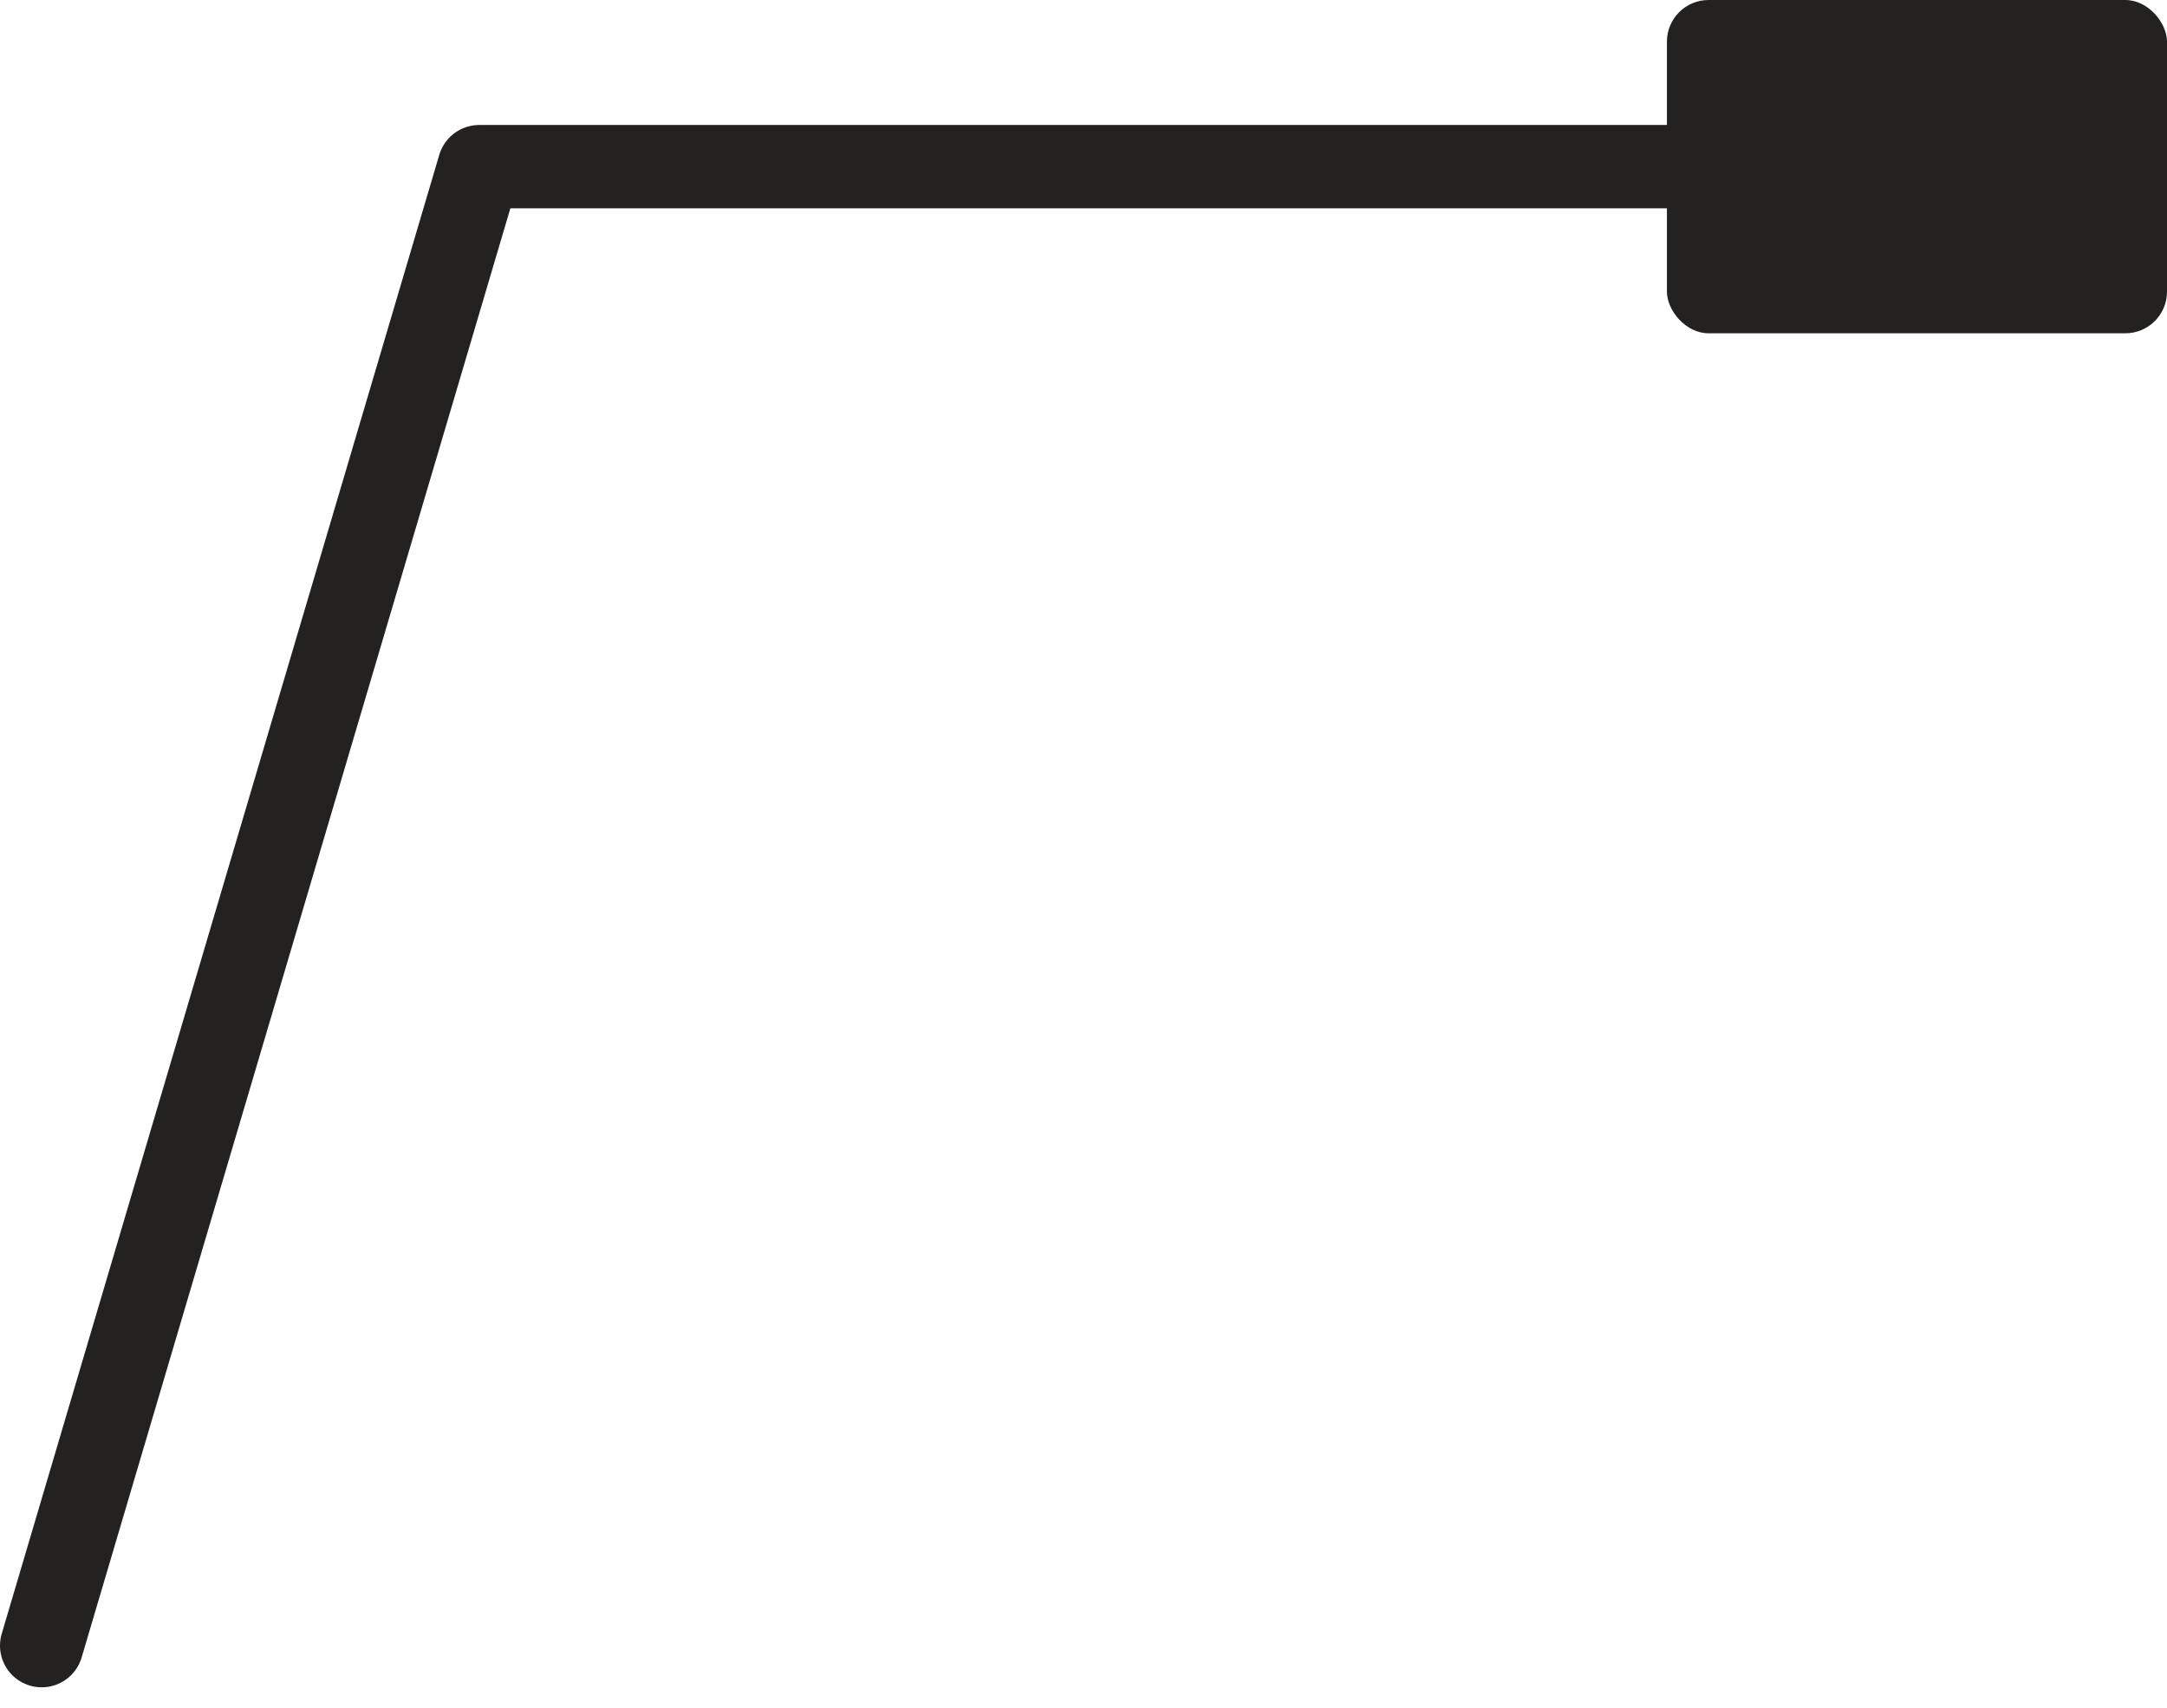 <svg width="52" height="41" viewBox="0 0 52 41" fill="none" xmlns="http://www.w3.org/2000/svg">
<path d="M1 39.5L11.5 4H46" stroke="#232221" stroke-width="2" stroke-linecap="round" stroke-linejoin="round"/>
<rect x="40" width="12" height="8" rx="1" fill="#232221"/>
</svg>
